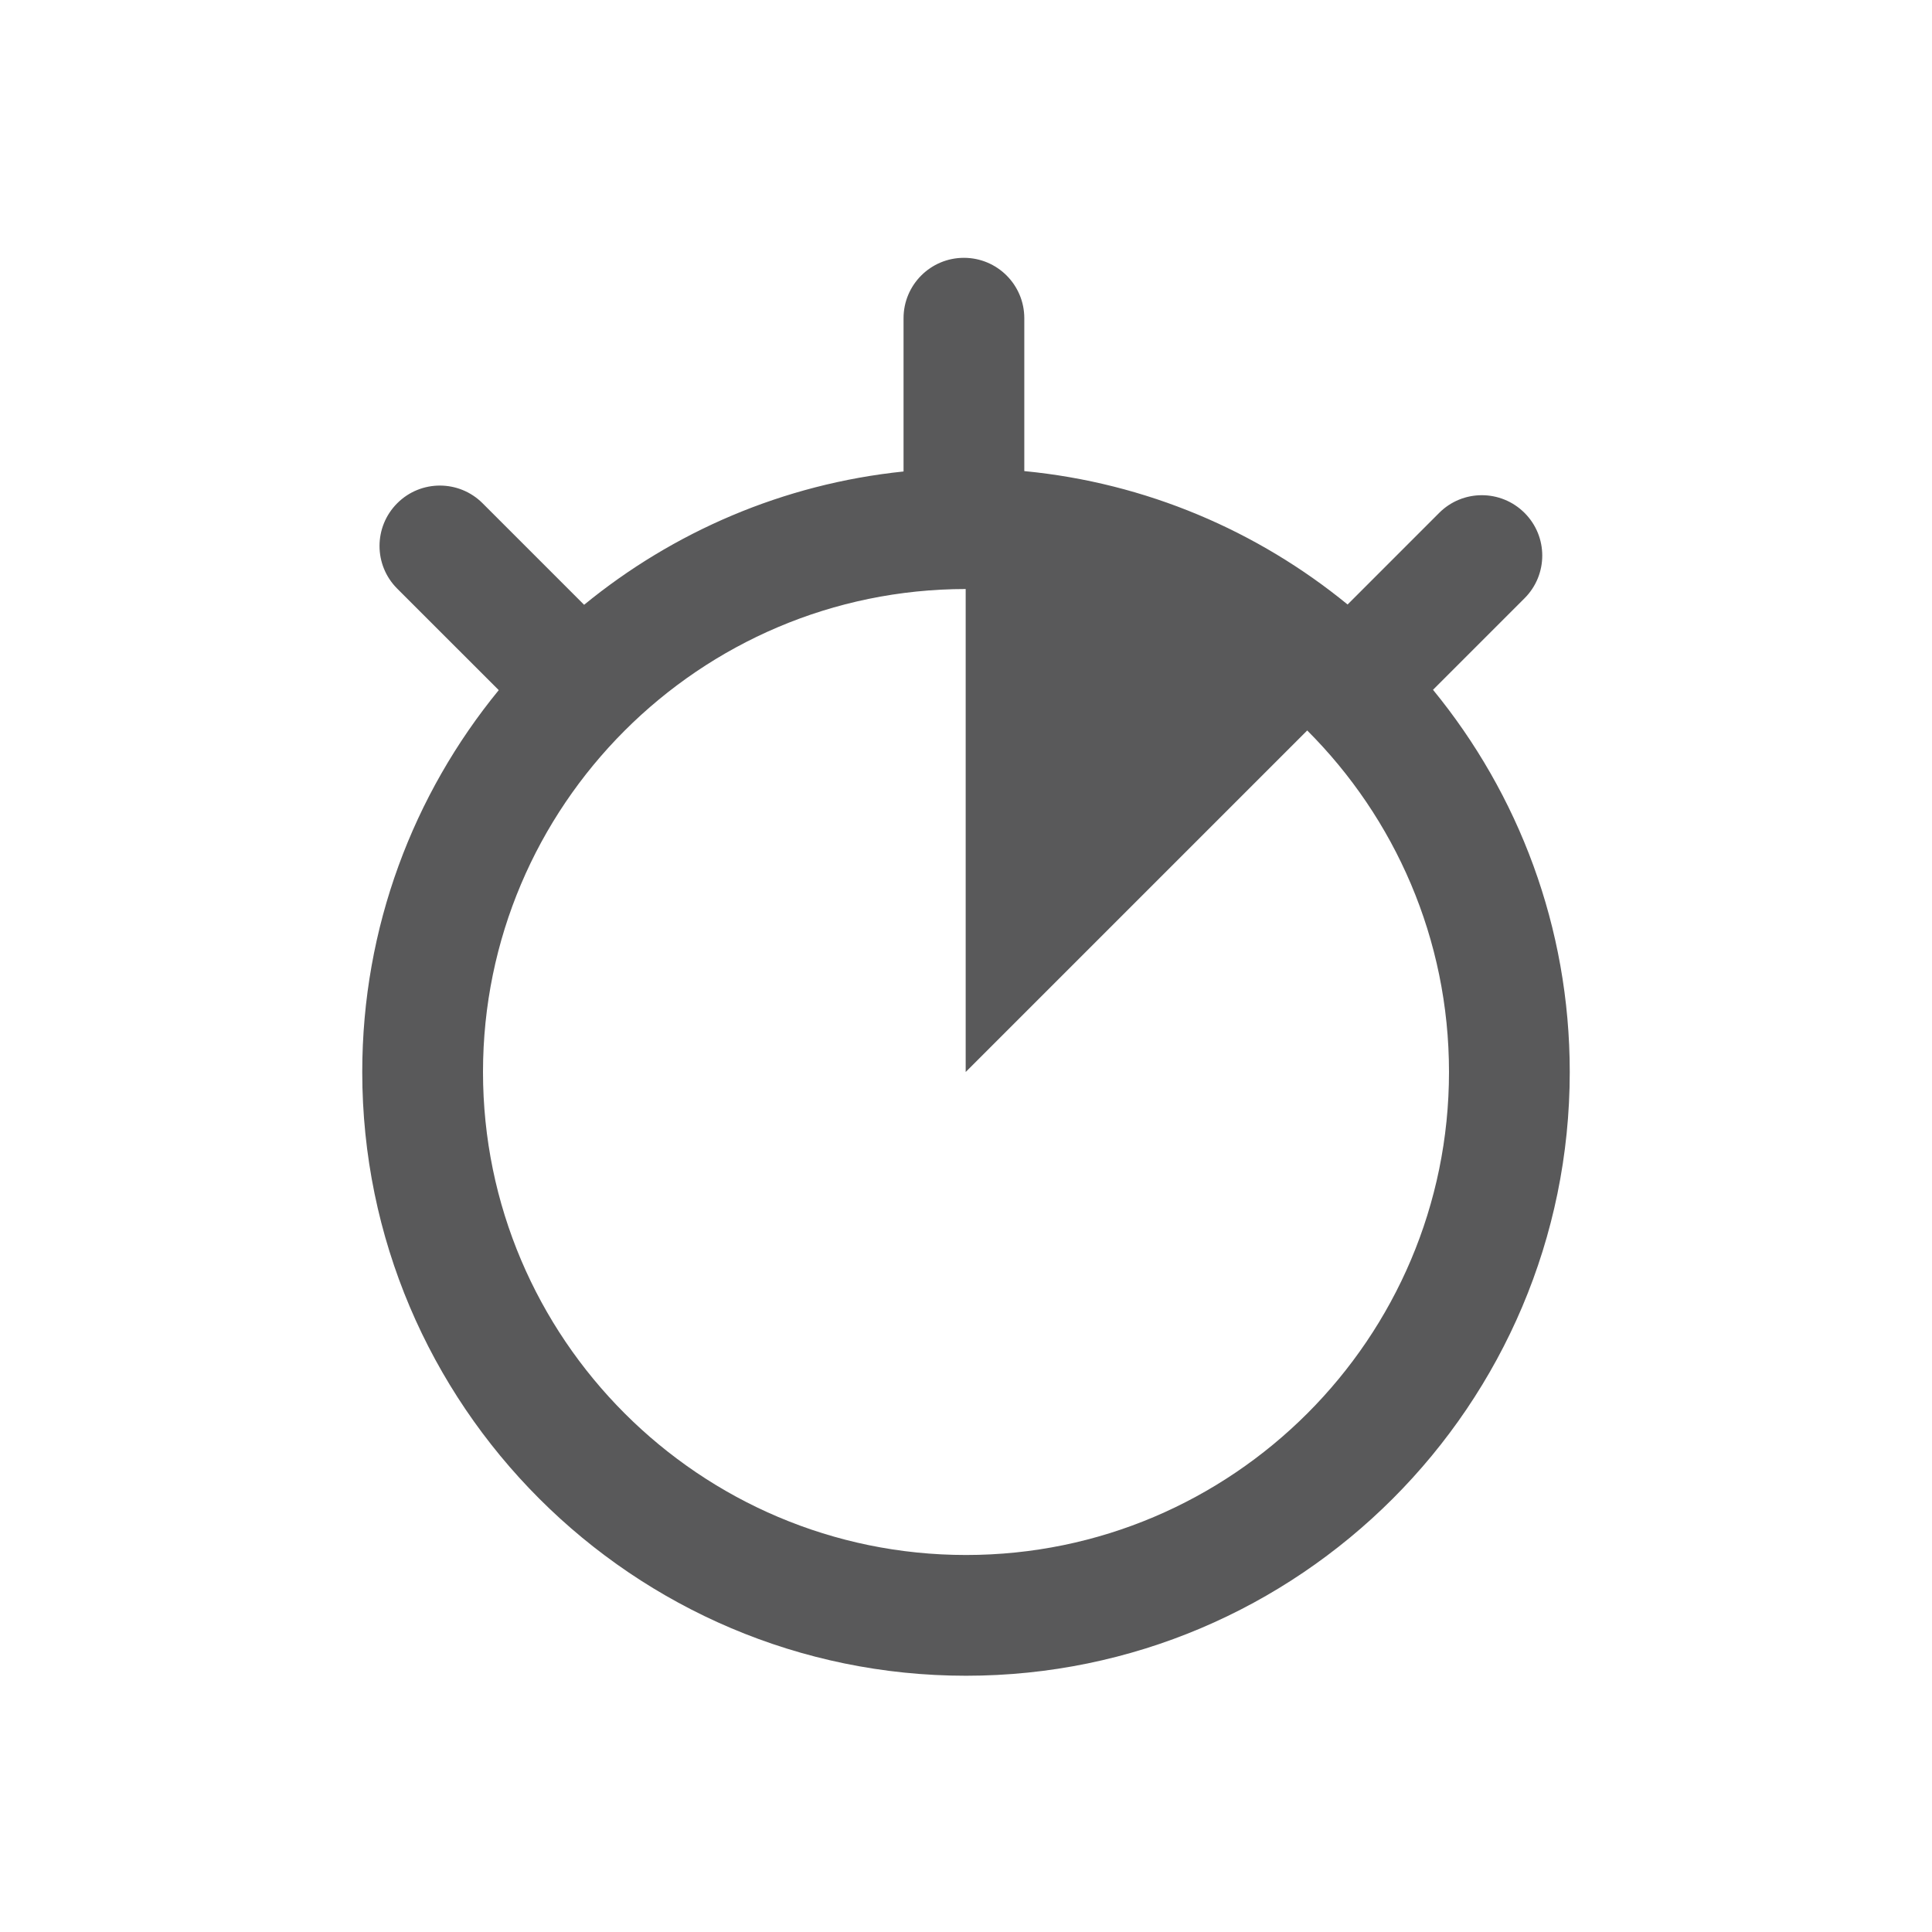 <?xml version="1.0" encoding="utf-8"?>
<!-- Generator: Adobe Illustrator 15.0.0, SVG Export Plug-In . SVG Version: 6.00 Build 0)  -->
<!DOCTYPE svg PUBLIC "-//W3C//DTD SVG 1.1//EN" "http://www.w3.org/Graphics/SVG/1.1/DTD/svg11.dtd">
<svg version="1.1" id="Ebene_1" xmlns="http://www.w3.org/2000/svg" xmlns:xlink="http://www.w3.org/1999/xlink" x="0px" y="0px"
	 width="80px" height="80px" viewBox="0 0 80 80" enable-background="new 0 0 80 80" xml:space="preserve">
<g id="Quadr._Hilfslinien_Kopie" display="none">
</g>
<g id="Quadrate">
</g>
<g id="Ebene_1_1_">
	<path fill="#59595A" d="M59.338,28.563l3.79-3.79c0.978-0.977,0.978-2.56,0-3.535c-0.978-0.977-2.56-0.977-3.535,0l-3.792,3.793
		c-3.724-3.045-8.338-5.038-13.387-5.524v-6.331c0-1.381-1.119-2.5-2.5-2.5s-2.5,1.119-2.5,2.5v6.347
		c-4.987,0.516-9.543,2.503-13.227,5.52l-4.204-4.204c-0.977-0.977-2.561-0.977-3.535,0c-0.977,0.977-0.977,2.56,0,3.535
		l4.204,4.203C17.122,32.888,15,38.395,15,44.389c0,13.785,11.216,25,25.002,25c13.784,0,24.998-11.215,24.998-25
		C65,38.389,62.874,32.877,59.338,28.563z M40.002,64.389c-11.029,0-20.002-8.972-20.002-20c0-11.022,8.965-19.991,19.987-19.999
		v19.999l14.142-14.142C57.754,33.869,60,38.871,60,44.389C60,55.417,51.029,64.389,40.002,64.389z"/>
</g>
</svg>
